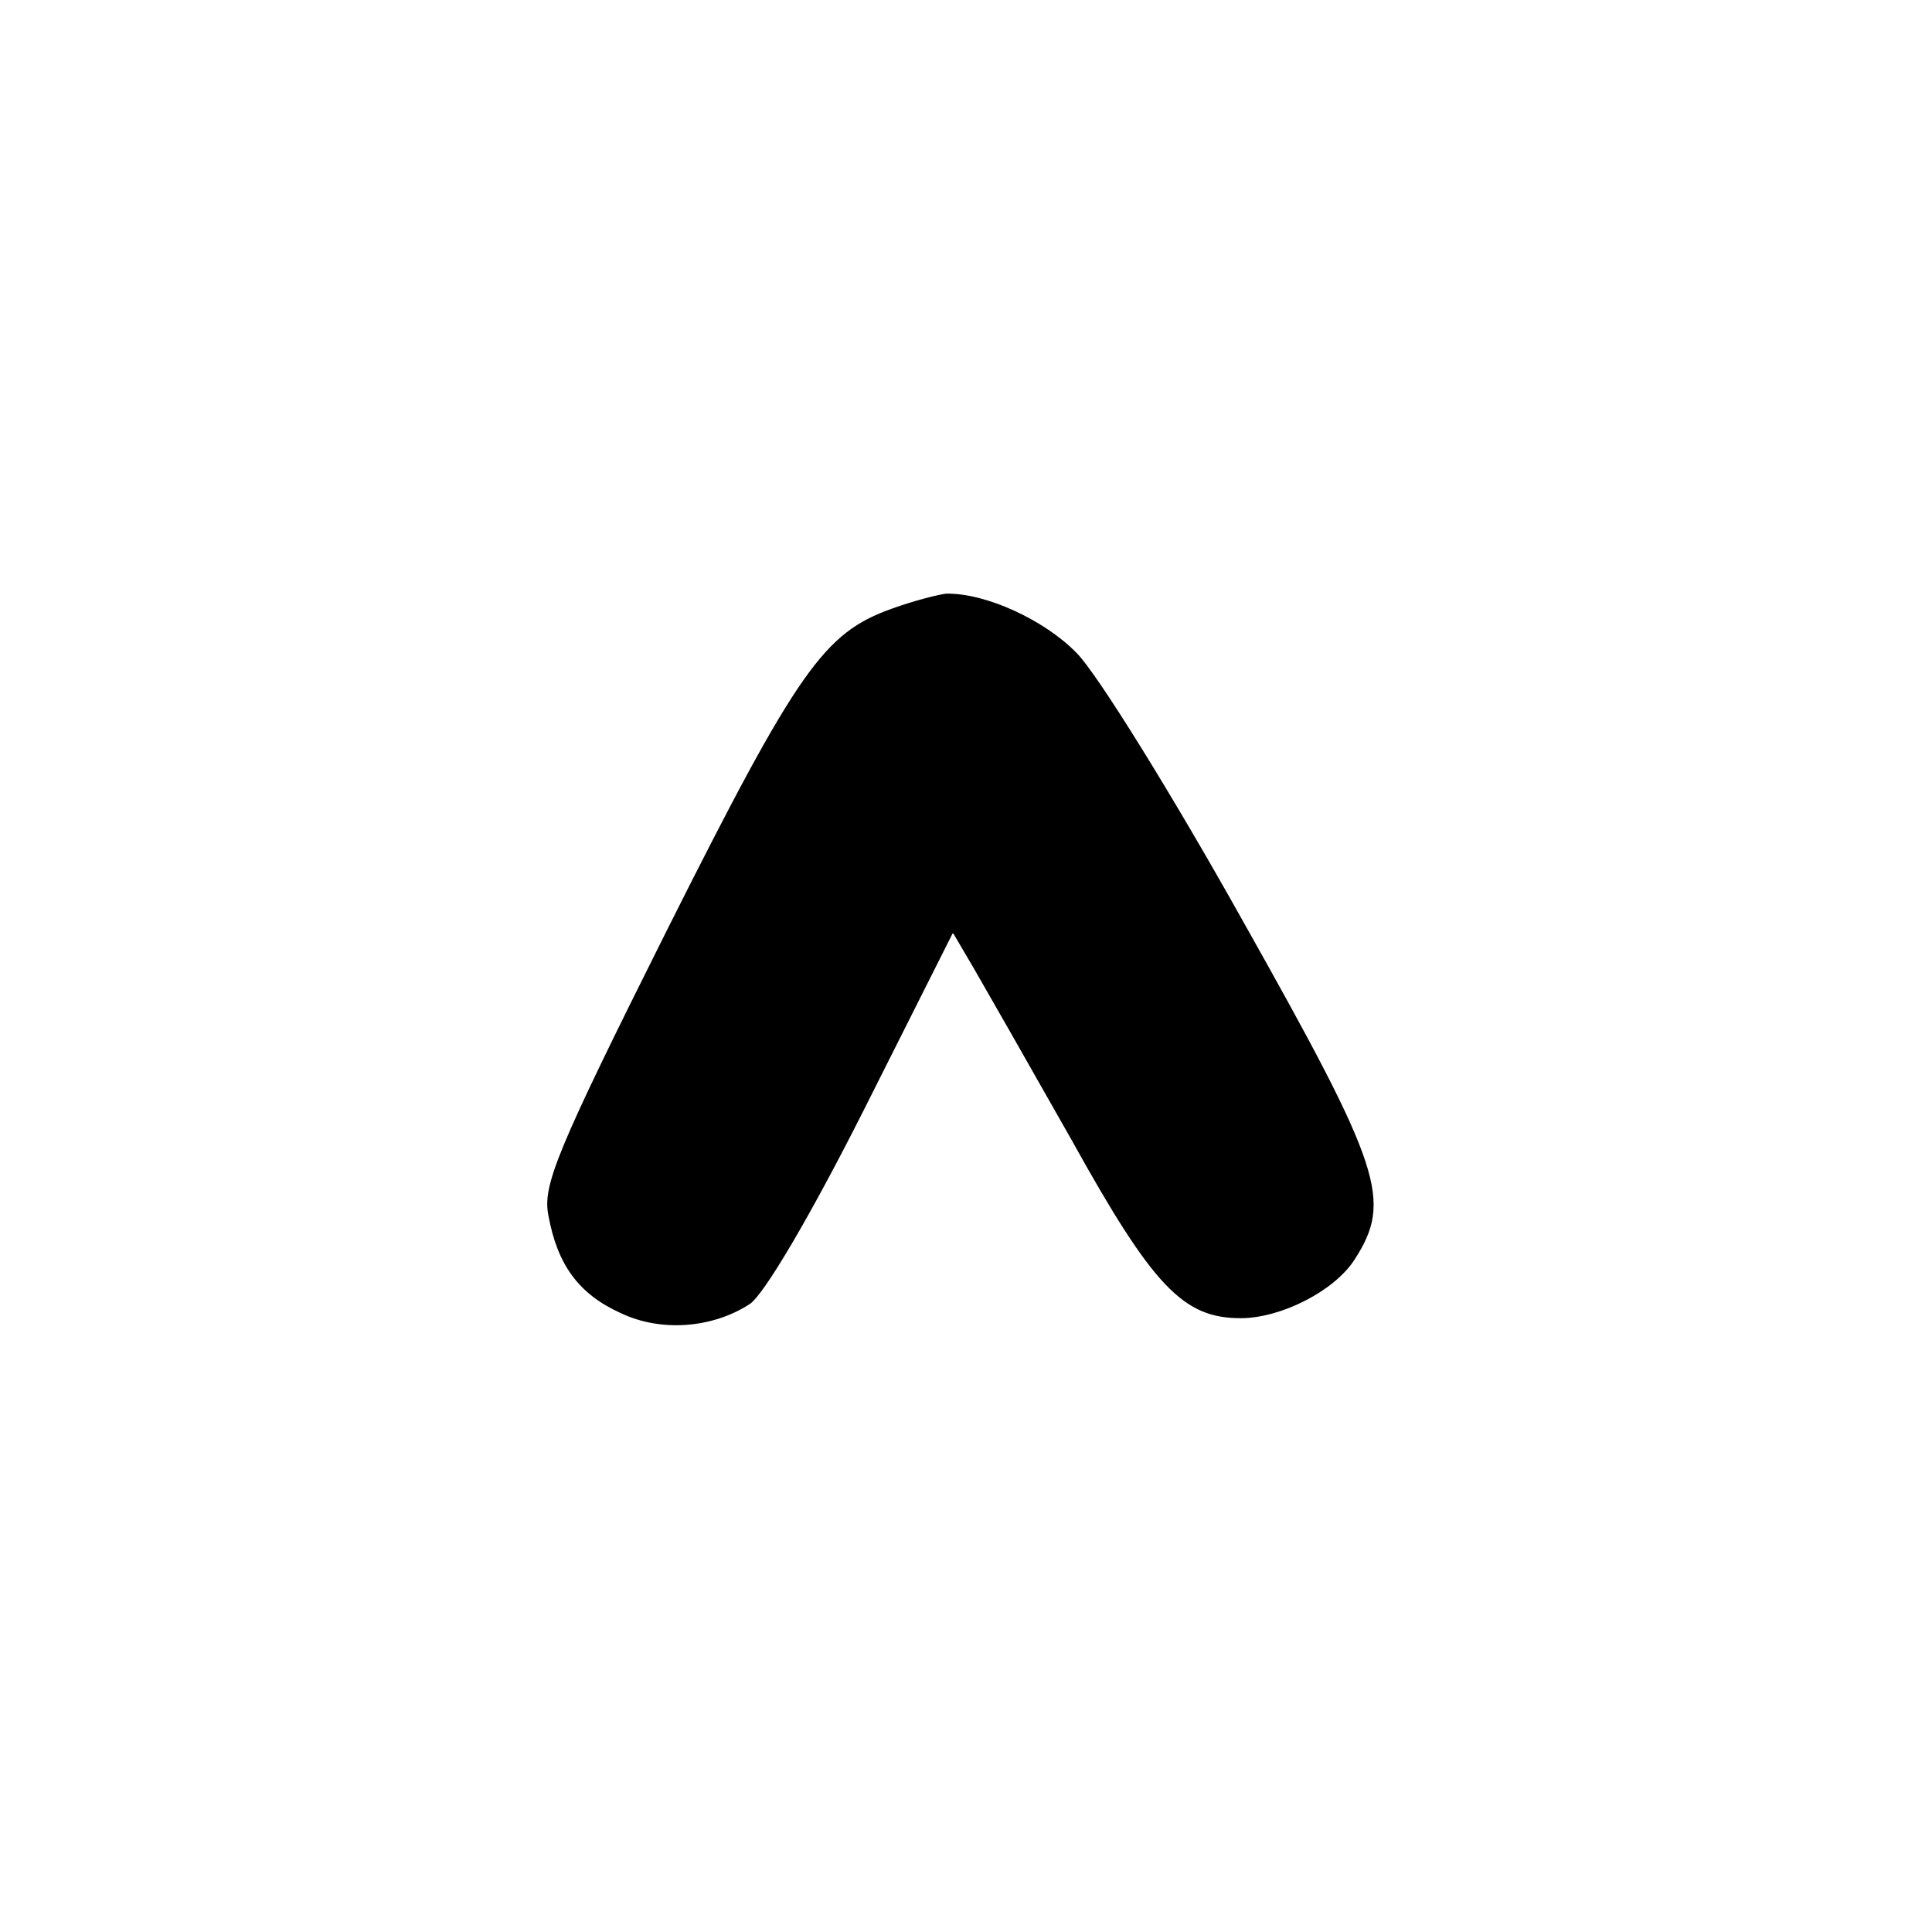 <?xml version="1.0" standalone="no"?>
<!DOCTYPE svg PUBLIC "-//W3C//DTD SVG 20010904//EN"
 "http://www.w3.org/TR/2001/REC-SVG-20010904/DTD/svg10.dtd">
<svg version="1.0" xmlns="http://www.w3.org/2000/svg"
 width="192pt" height="192pt" viewBox="0 0 192 192"
 preserveAspectRatio="xMidYMid meet">
<g transform="translate(0,192) scale(0.1,-0.1)"
fill="#000000" stroke="none">
811 c445 -92 729 -532 635 -987 -62 -301 -295 -546 -601 -630 -91 -26 -329
-26 -420 0 -291 80 -516 305 -596 596 -26 91 -26 329 0 420 120 433 542 692
982 601z"/>
<path d="M886 1315 c-67 -24 -93 -60 -223 -319 -110 -220 -124 -254 -118 -284
9 -49 30 -78 72 -97 40 -19 91 -15 128 9 14 9 60 87 113 192 l89 177 20 -34
c11 -19 55 -96 98 -172 81 -146 111 -177 168 -177 40 0 93 27 113 58 38 59 28
90 -111 337 -71 127 -145 246 -165 266 -32 33 -91 60 -130 59 -8 -1 -32 -7
-54 -15z"/>
</g>
</svg>

